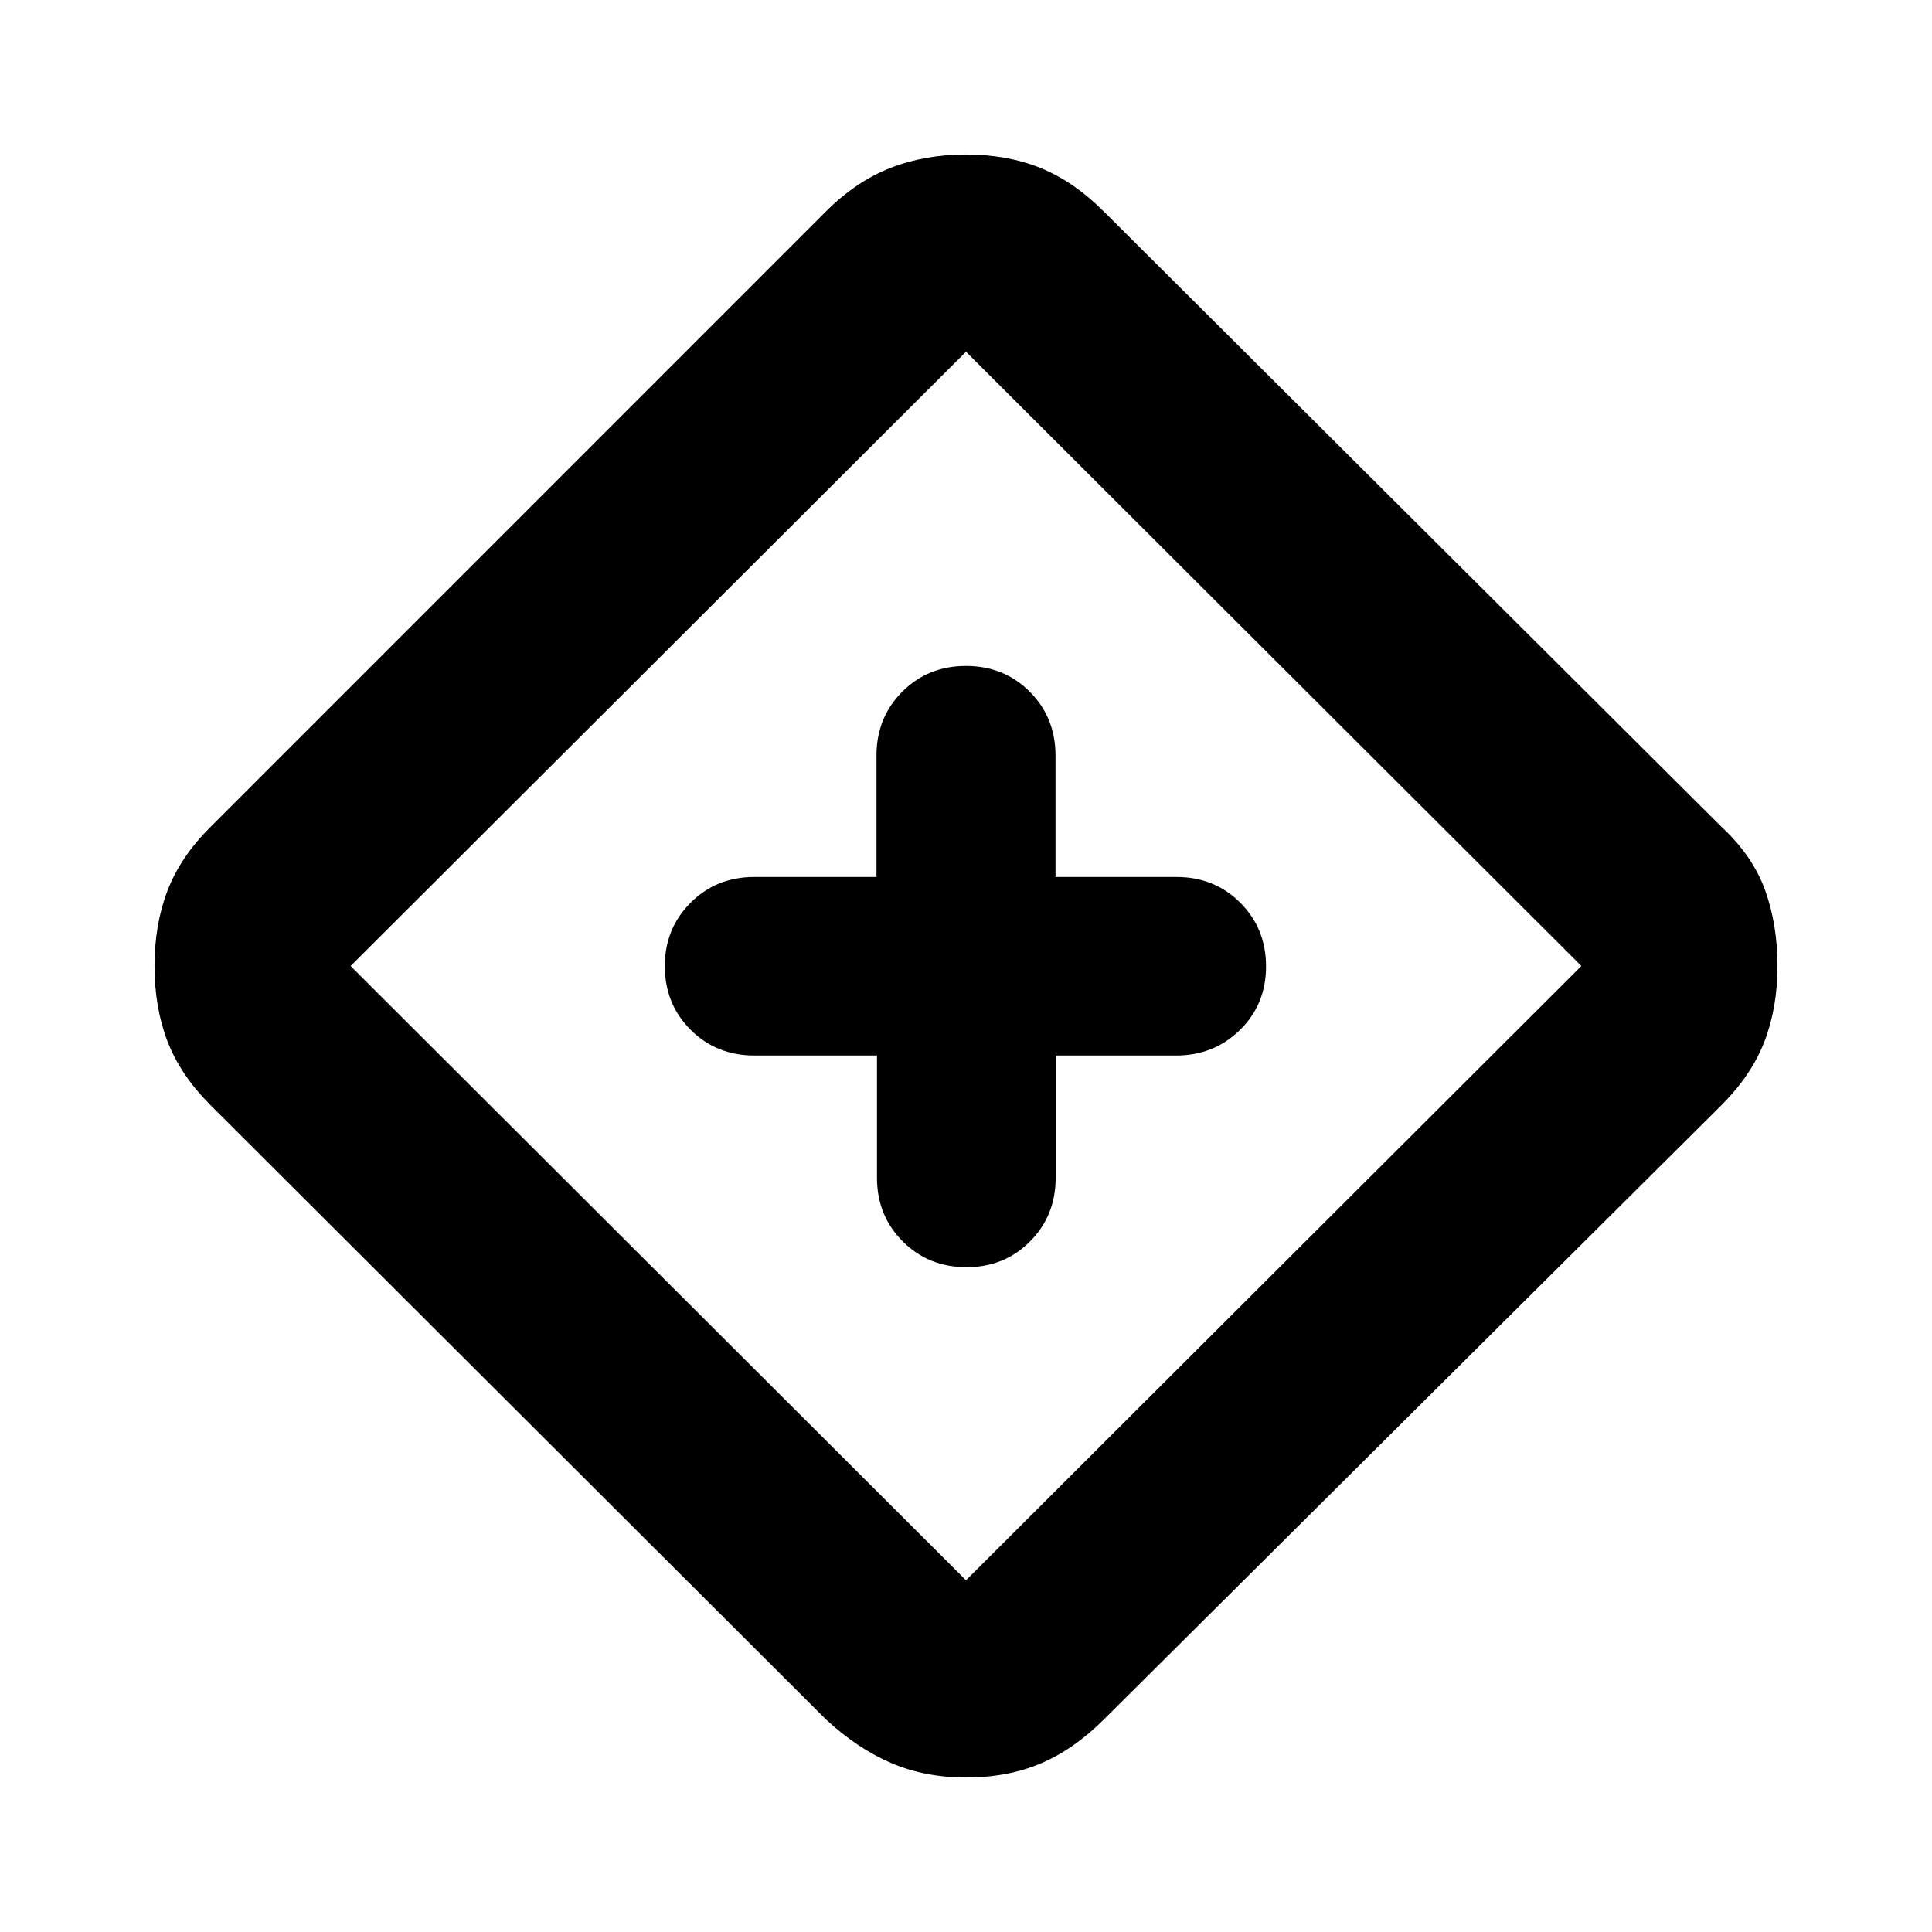 <svg xmlns="http://www.w3.org/2000/svg" height="20" viewBox="0 -960 960 960" width="20"><path d="M435.77-435.52v60.69q0 18.91 12.81 31.69 12.82 12.79 31.65 12.79 18.84 0 31.58-12.79 12.75-12.78 12.75-31.69v-60.69h59.81q18.84 0 31.78-12.73 12.94-12.73 12.94-31.54t-12.79-31.63q-12.79-12.81-31.69-12.81h-60.13v-60.29q0-18.94-12.79-31.76-12.79-12.81-31.69-12.81-18.9 0-31.69 12.81-12.79 12.82-12.79 31.76v60.29h-60.69q-18.91 0-31.69 12.81-12.79 12.82-12.79 31.42 0 18.9 12.81 31.69 12.81 12.79 31.75 12.79h60.86ZM480-76.78q-20.52 0-37.33-7.26-16.8-7.26-32.32-21.66L104.56-410.91q-14.95-14.96-21.37-31.76-6.41-16.81-6.41-37.33t6.41-37.33q6.42-16.8 21.14-31.49l306.02-306.05q14.95-14.96 32.04-21.65 17.09-6.7 37.61-6.7t37.04 6.7q16.53 6.69 31.48 21.65l306.92 305.78q15.52 14.39 21.65 31.48 6.13 17.09 6.13 37.61t-6.41 37.33q-6.42 16.8-21.37 31.76L548.32-105.43q-14.75 14.69-31.18 21.67-16.42 6.98-37.14 6.98Zm0-98L785.78-480 480-785.22 174.22-480 480-174.78ZM480-480Z"/></svg>